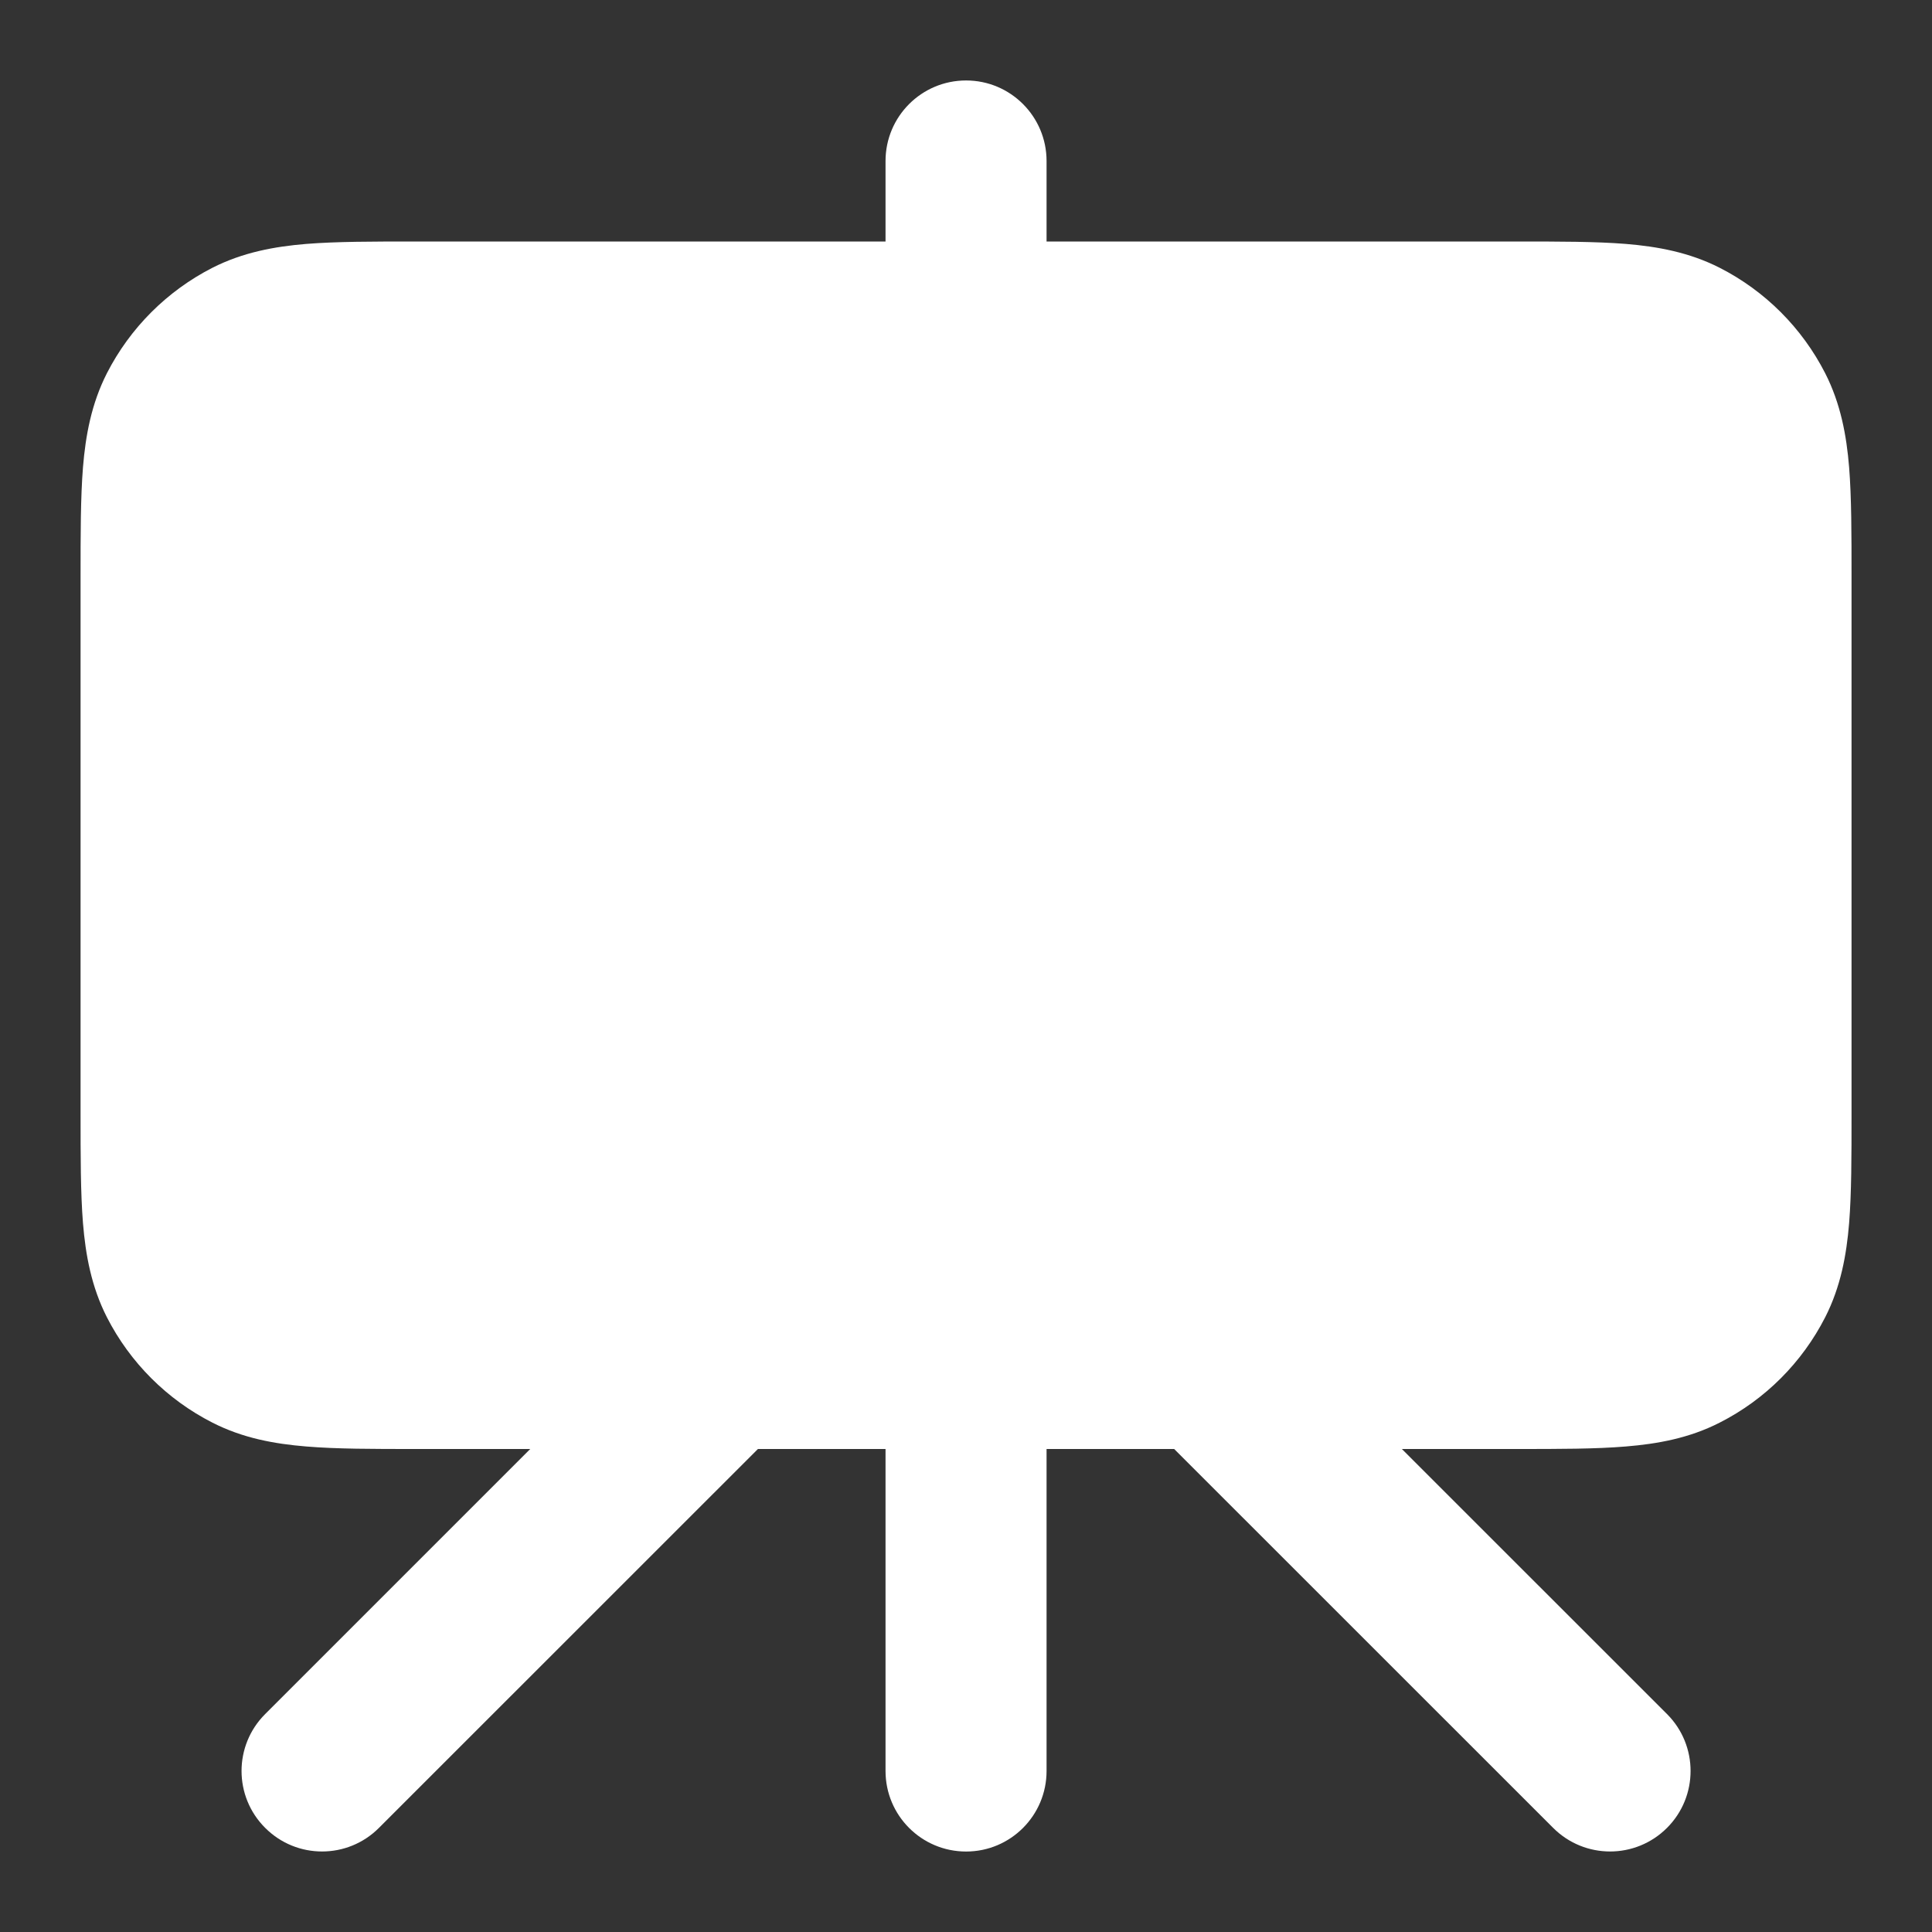<svg width="20" height="20" viewBox="0 0 20 20" fill="none" xmlns="http://www.w3.org/2000/svg">
<rect x="0" y="0" width="20" height="20" fill="#333333" stroke="none"/>
<path d="M10.001 0.833C10.461 0.833 10.834 1.206 10.834 1.667V2.5H15.699C16.139 2.5 16.518 2.5 16.83 2.525C17.159 2.552 17.487 2.612 17.802 2.772C18.273 3.012 18.655 3.395 18.895 3.865C19.055 4.18 19.115 4.508 19.142 4.837C19.167 5.15 19.167 5.529 19.167 5.968V11.532C19.167 11.971 19.167 12.35 19.142 12.662C19.115 12.992 19.055 13.32 18.895 13.635C18.655 14.105 18.273 14.488 17.802 14.727C17.487 14.888 17.159 14.947 16.83 14.974C16.518 15 16.139 15 15.7 15H14.512L17.257 17.744C17.582 18.069 17.582 18.597 17.257 18.922C16.931 19.248 16.404 19.248 16.078 18.922L12.155 15H10.834V18.333C10.834 18.794 10.461 19.167 10.001 19.167C9.54 19.167 9.167 18.794 9.167 18.333V15H7.846L3.923 18.922C3.598 19.248 3.07 19.248 2.745 18.922C2.419 18.597 2.419 18.069 2.745 17.744L5.489 15H4.302C3.863 15 3.484 15 3.171 14.974C2.842 14.947 2.514 14.888 2.199 14.727C1.729 14.488 1.346 14.105 1.106 13.635C0.946 13.32 0.886 12.992 0.859 12.662C0.834 12.35 0.834 11.971 0.834 11.532V5.968C0.834 5.529 0.834 5.15 0.859 4.837C0.886 4.508 0.946 4.18 1.106 3.865C1.346 3.395 1.729 3.012 2.199 2.772C2.514 2.612 2.842 2.552 3.171 2.525C3.484 2.5 3.863 2.5 4.302 2.5H9.167V1.667C9.167 1.206 9.54 0.833 10.001 0.833Z" fill="white"/>
</svg>
